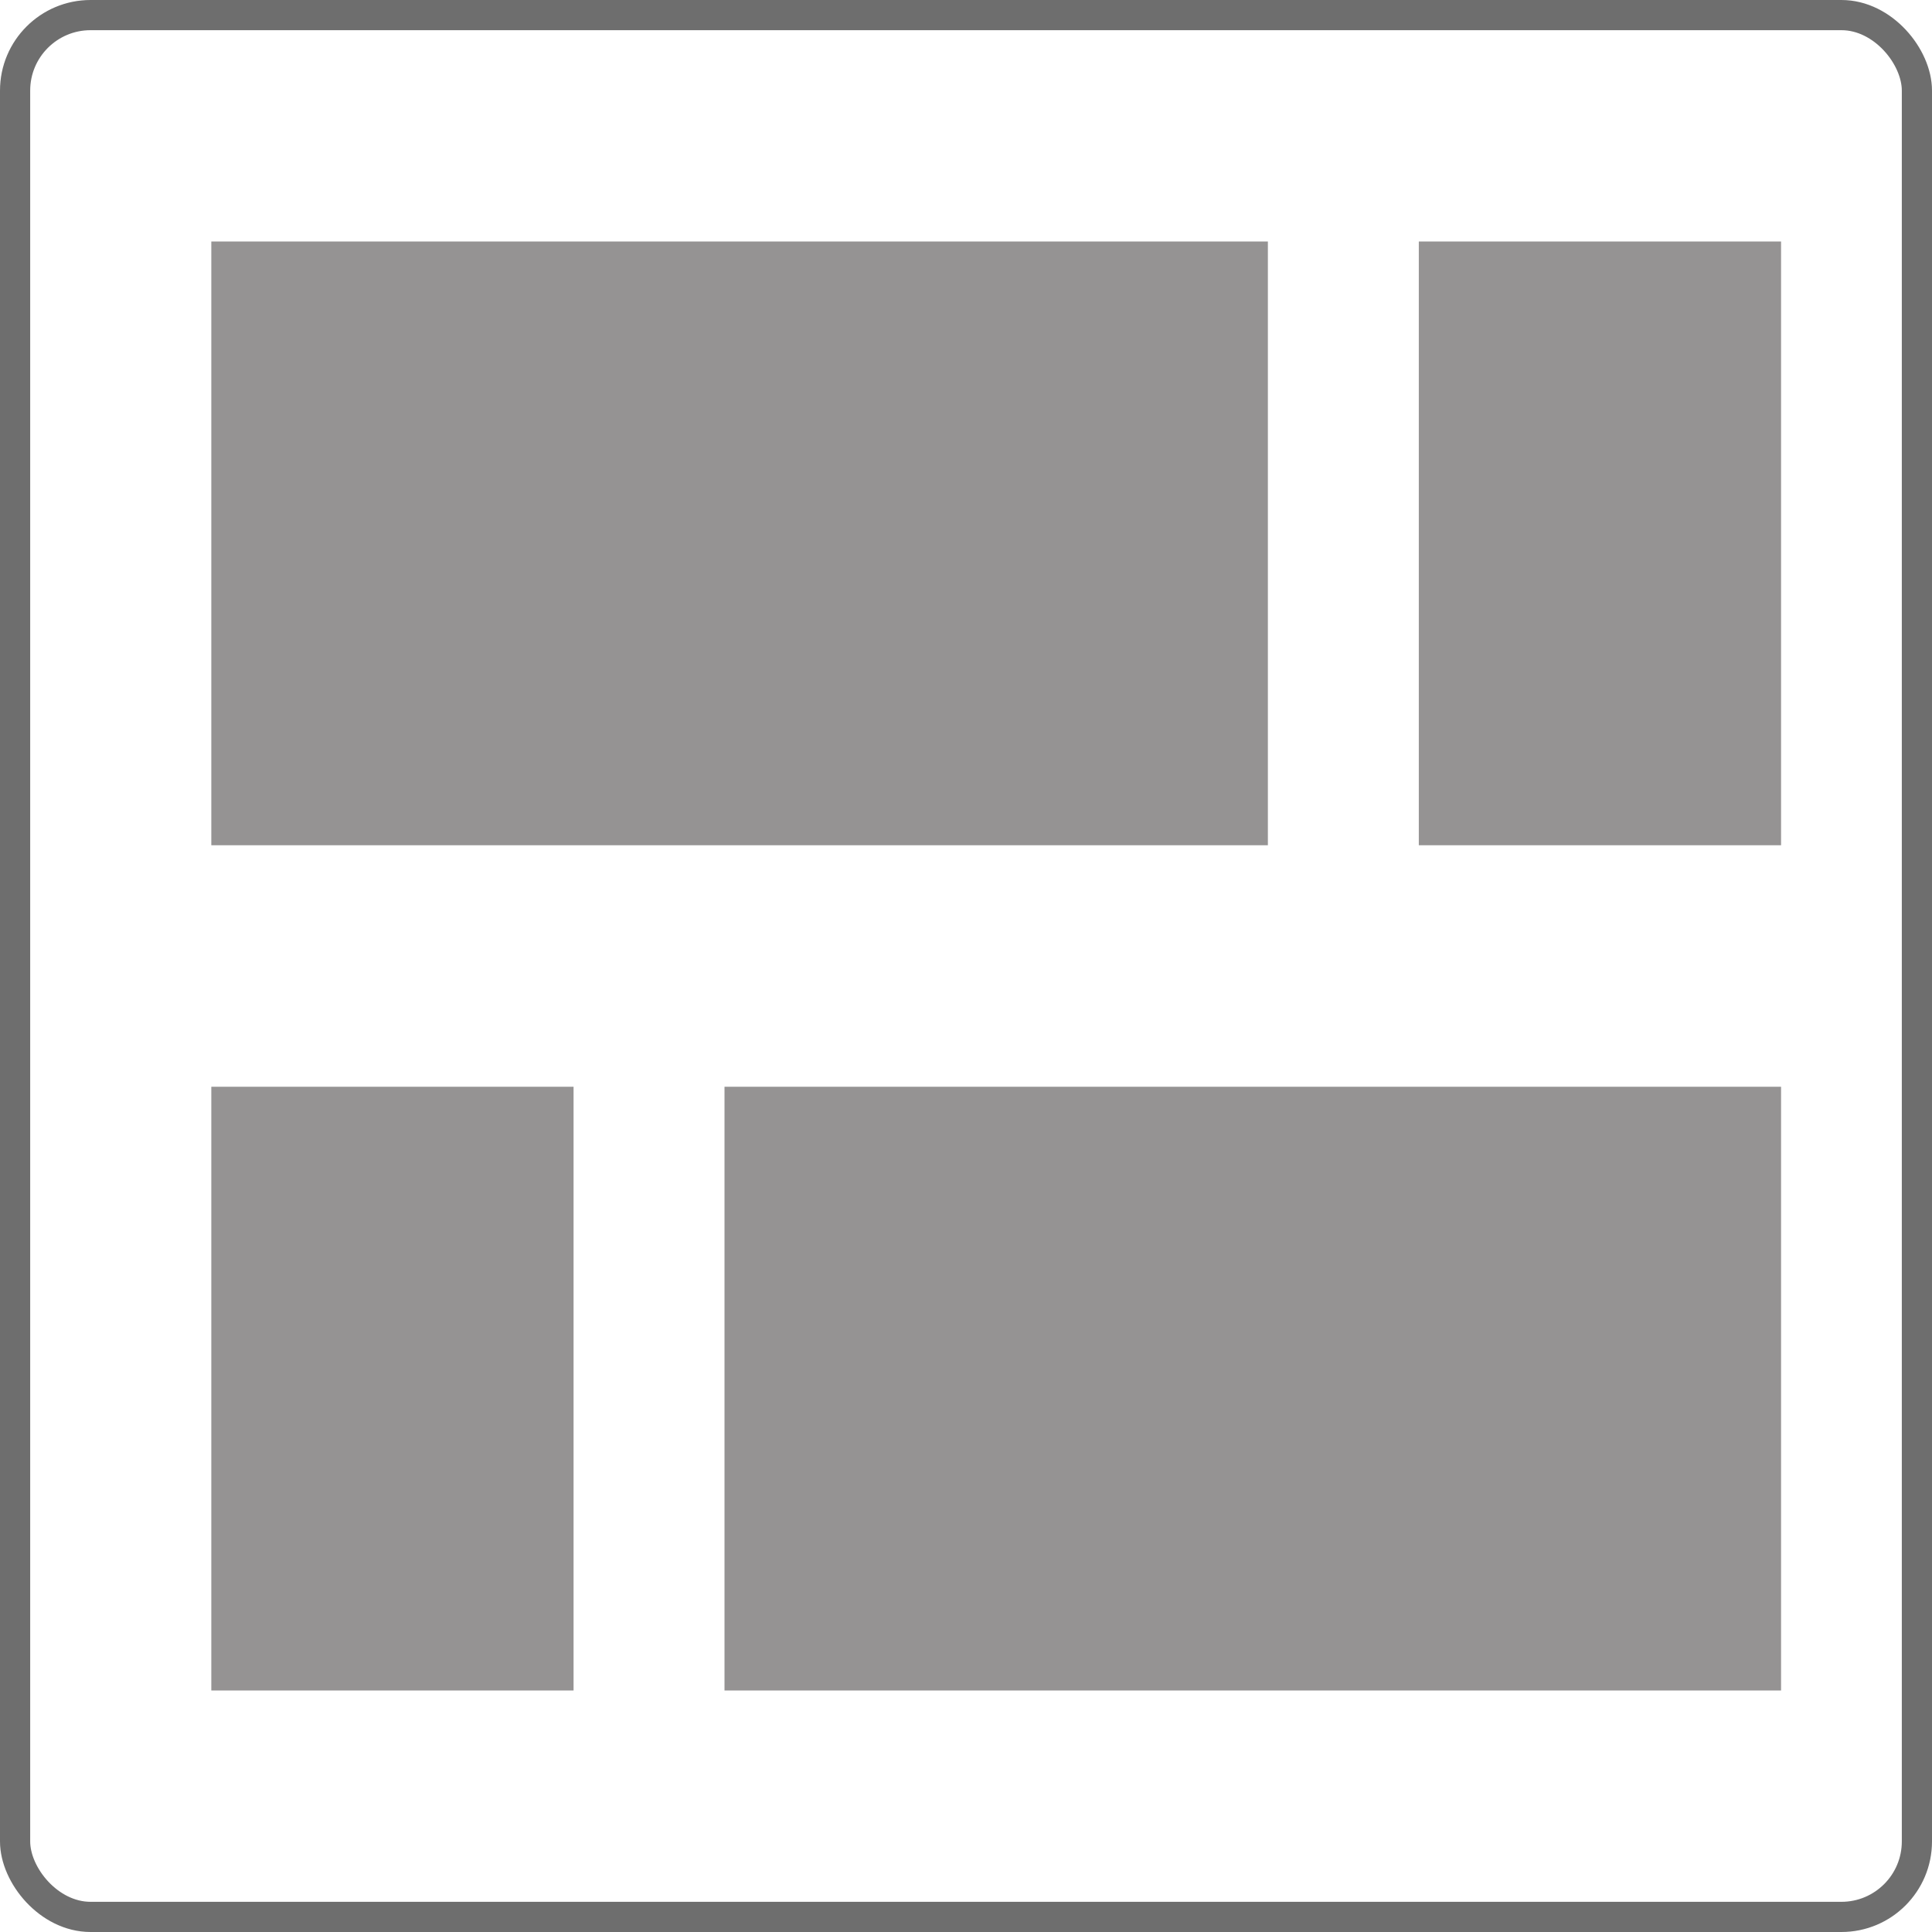 <svg width="64" height="64" viewBox="0 0 64 64" fill="none" xmlns="http://www.w3.org/2000/svg">
<rect x="0.5" y="0.5" width="63" height="63" rx="2.5" stroke="#6E6E6E"/>
<rect x="7" y="36" width="12" height="20" fill="#959393"/>
<rect x="24" y="36" width="35" height="20" fill="#959393"/>
<rect x="7" y="8" width="35" height="20" fill="#959393"/>
<rect x="47" y="8" width="12" height="20" fill="#959393"/>
</svg>

